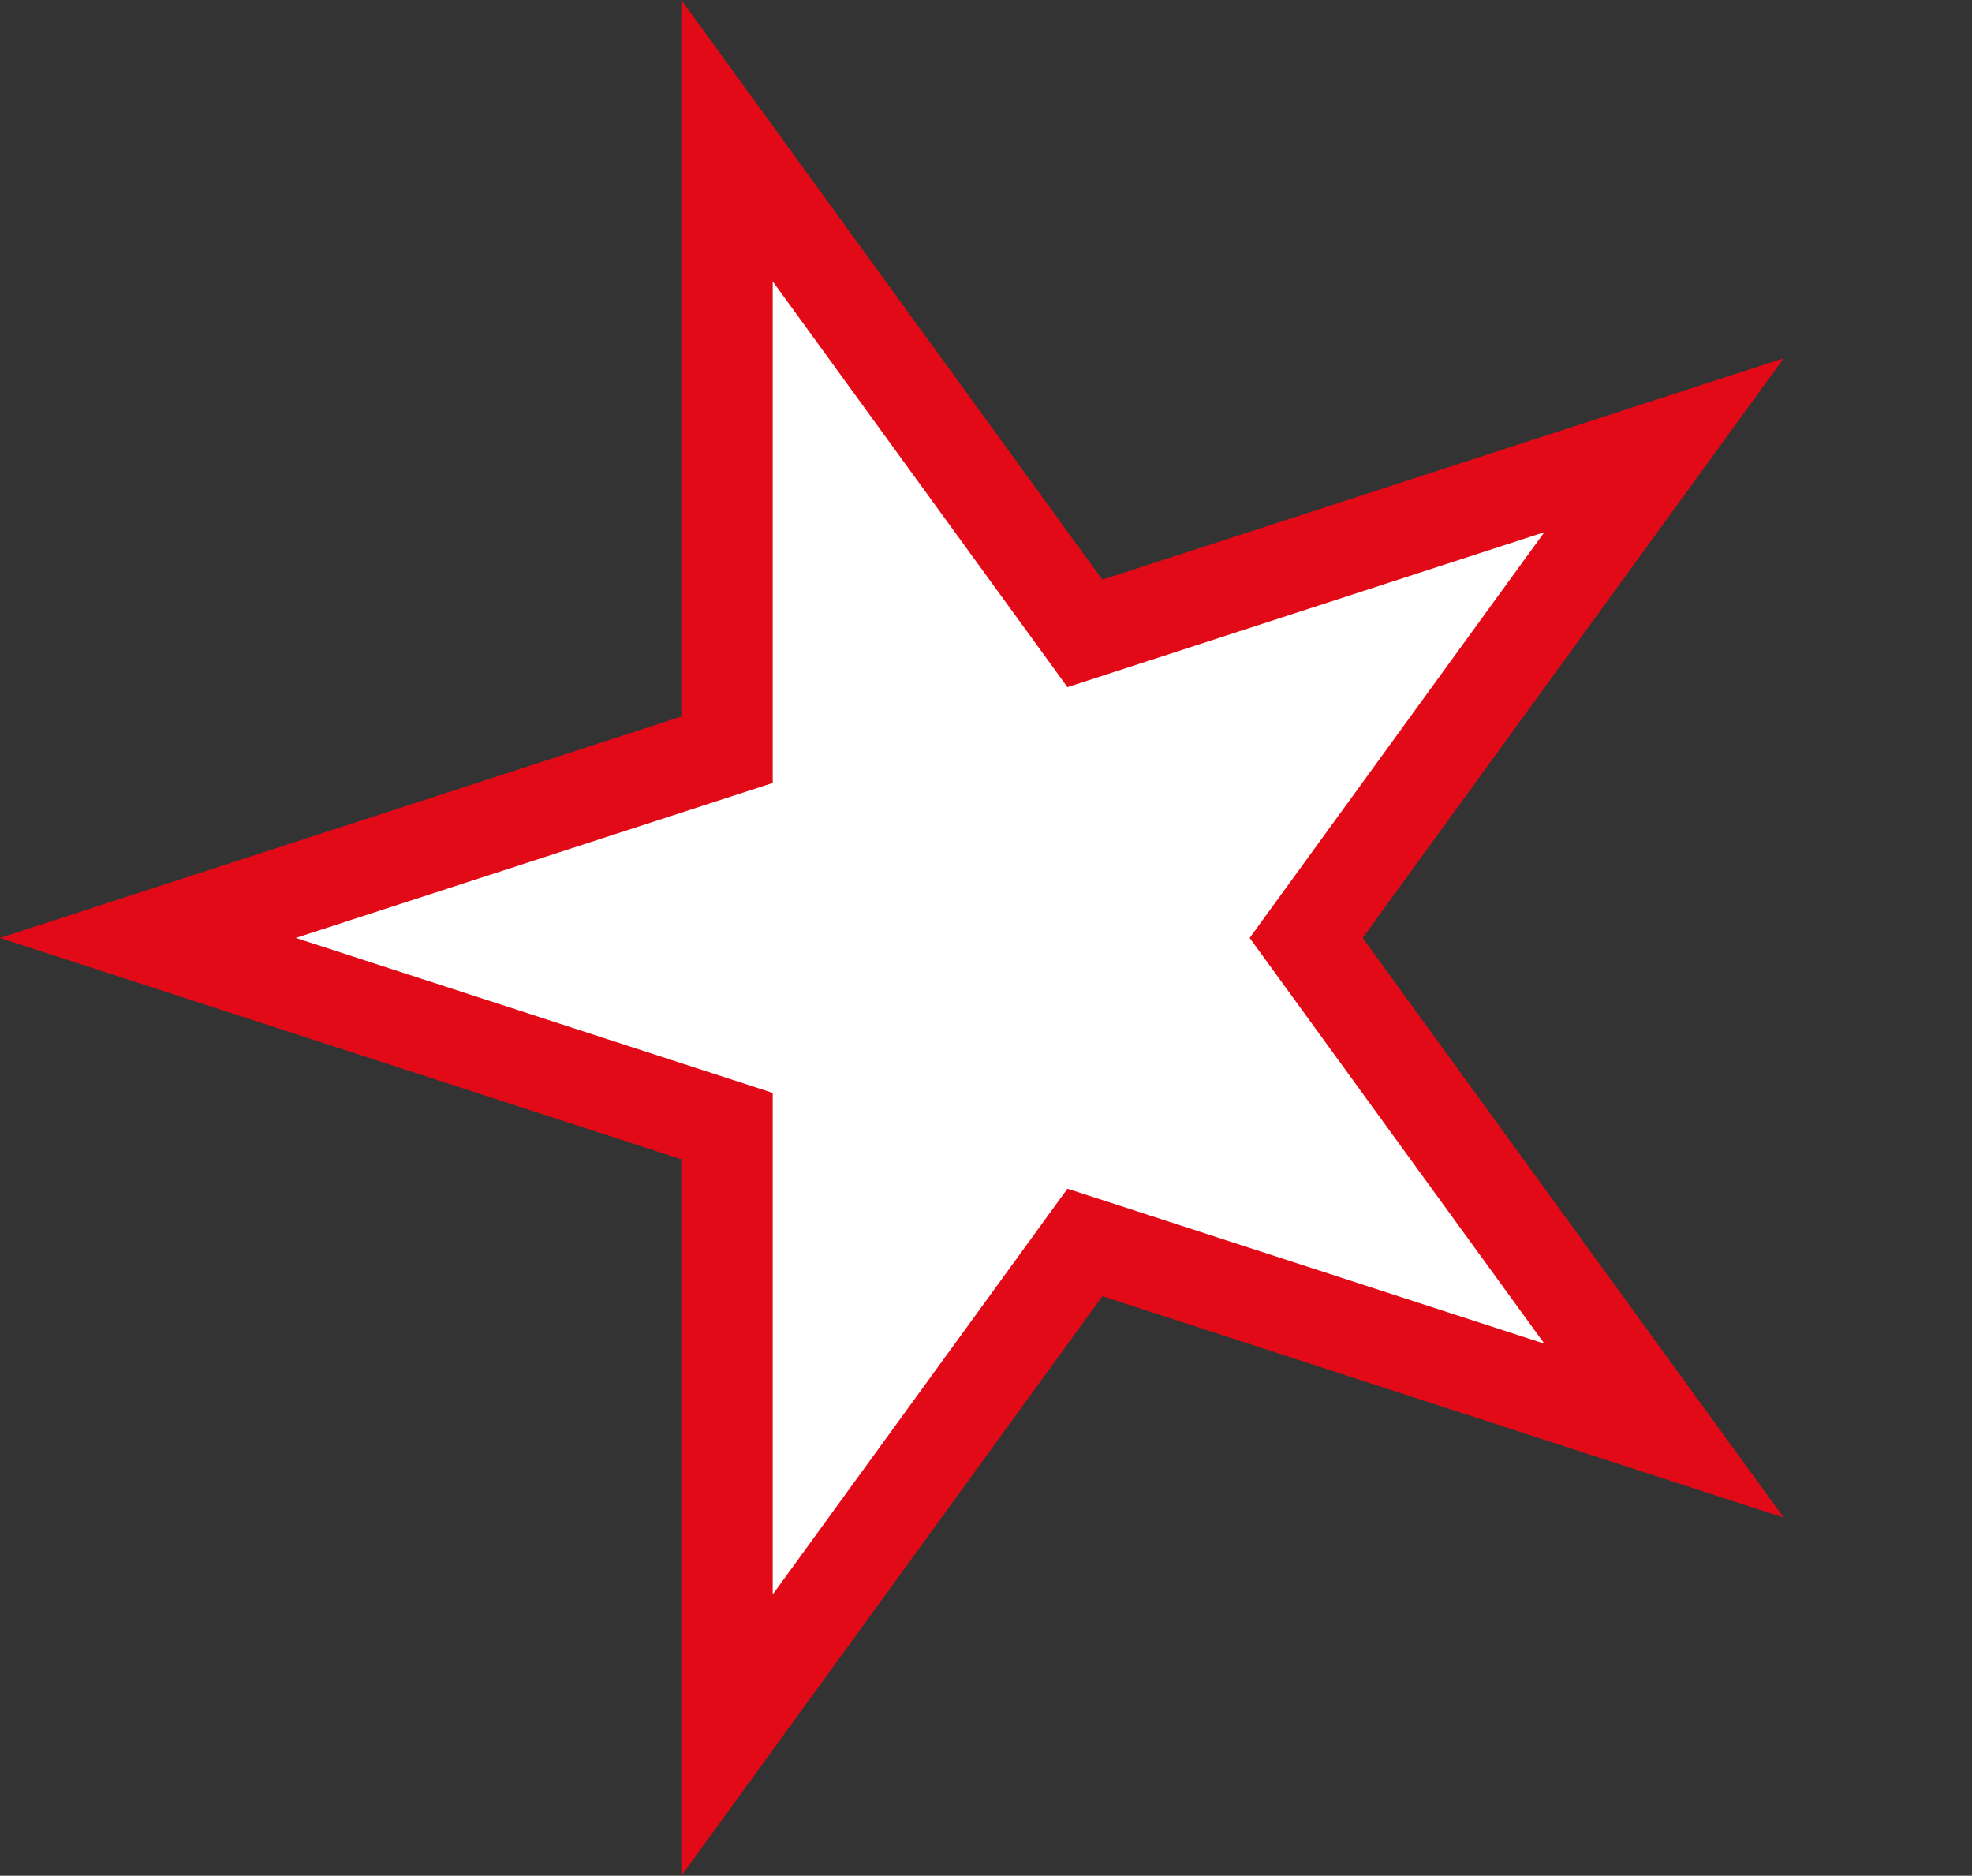 <svg width='13.038' height='12.4' viewBox='-10 -9.511 20 19.021' id='TRY' xmlns='http://www.w3.org/2000/svg'><rect x="-10" y="-9.511" width="20" height="19.021" fill="#333333" stroke="none"/><defs><path id='s' d='M-10 0l6.91 2.245V9.511L1.18 3.633 8.09 5.878 3.82 0 8.09 -5.878 1.18 -3.633 -3.09 -9.511v7.266Z'/></defs><use href='#s' fill='#E30A17'/><use href='#s' fill='#FFF' transform='scale(.7)'/></svg>
